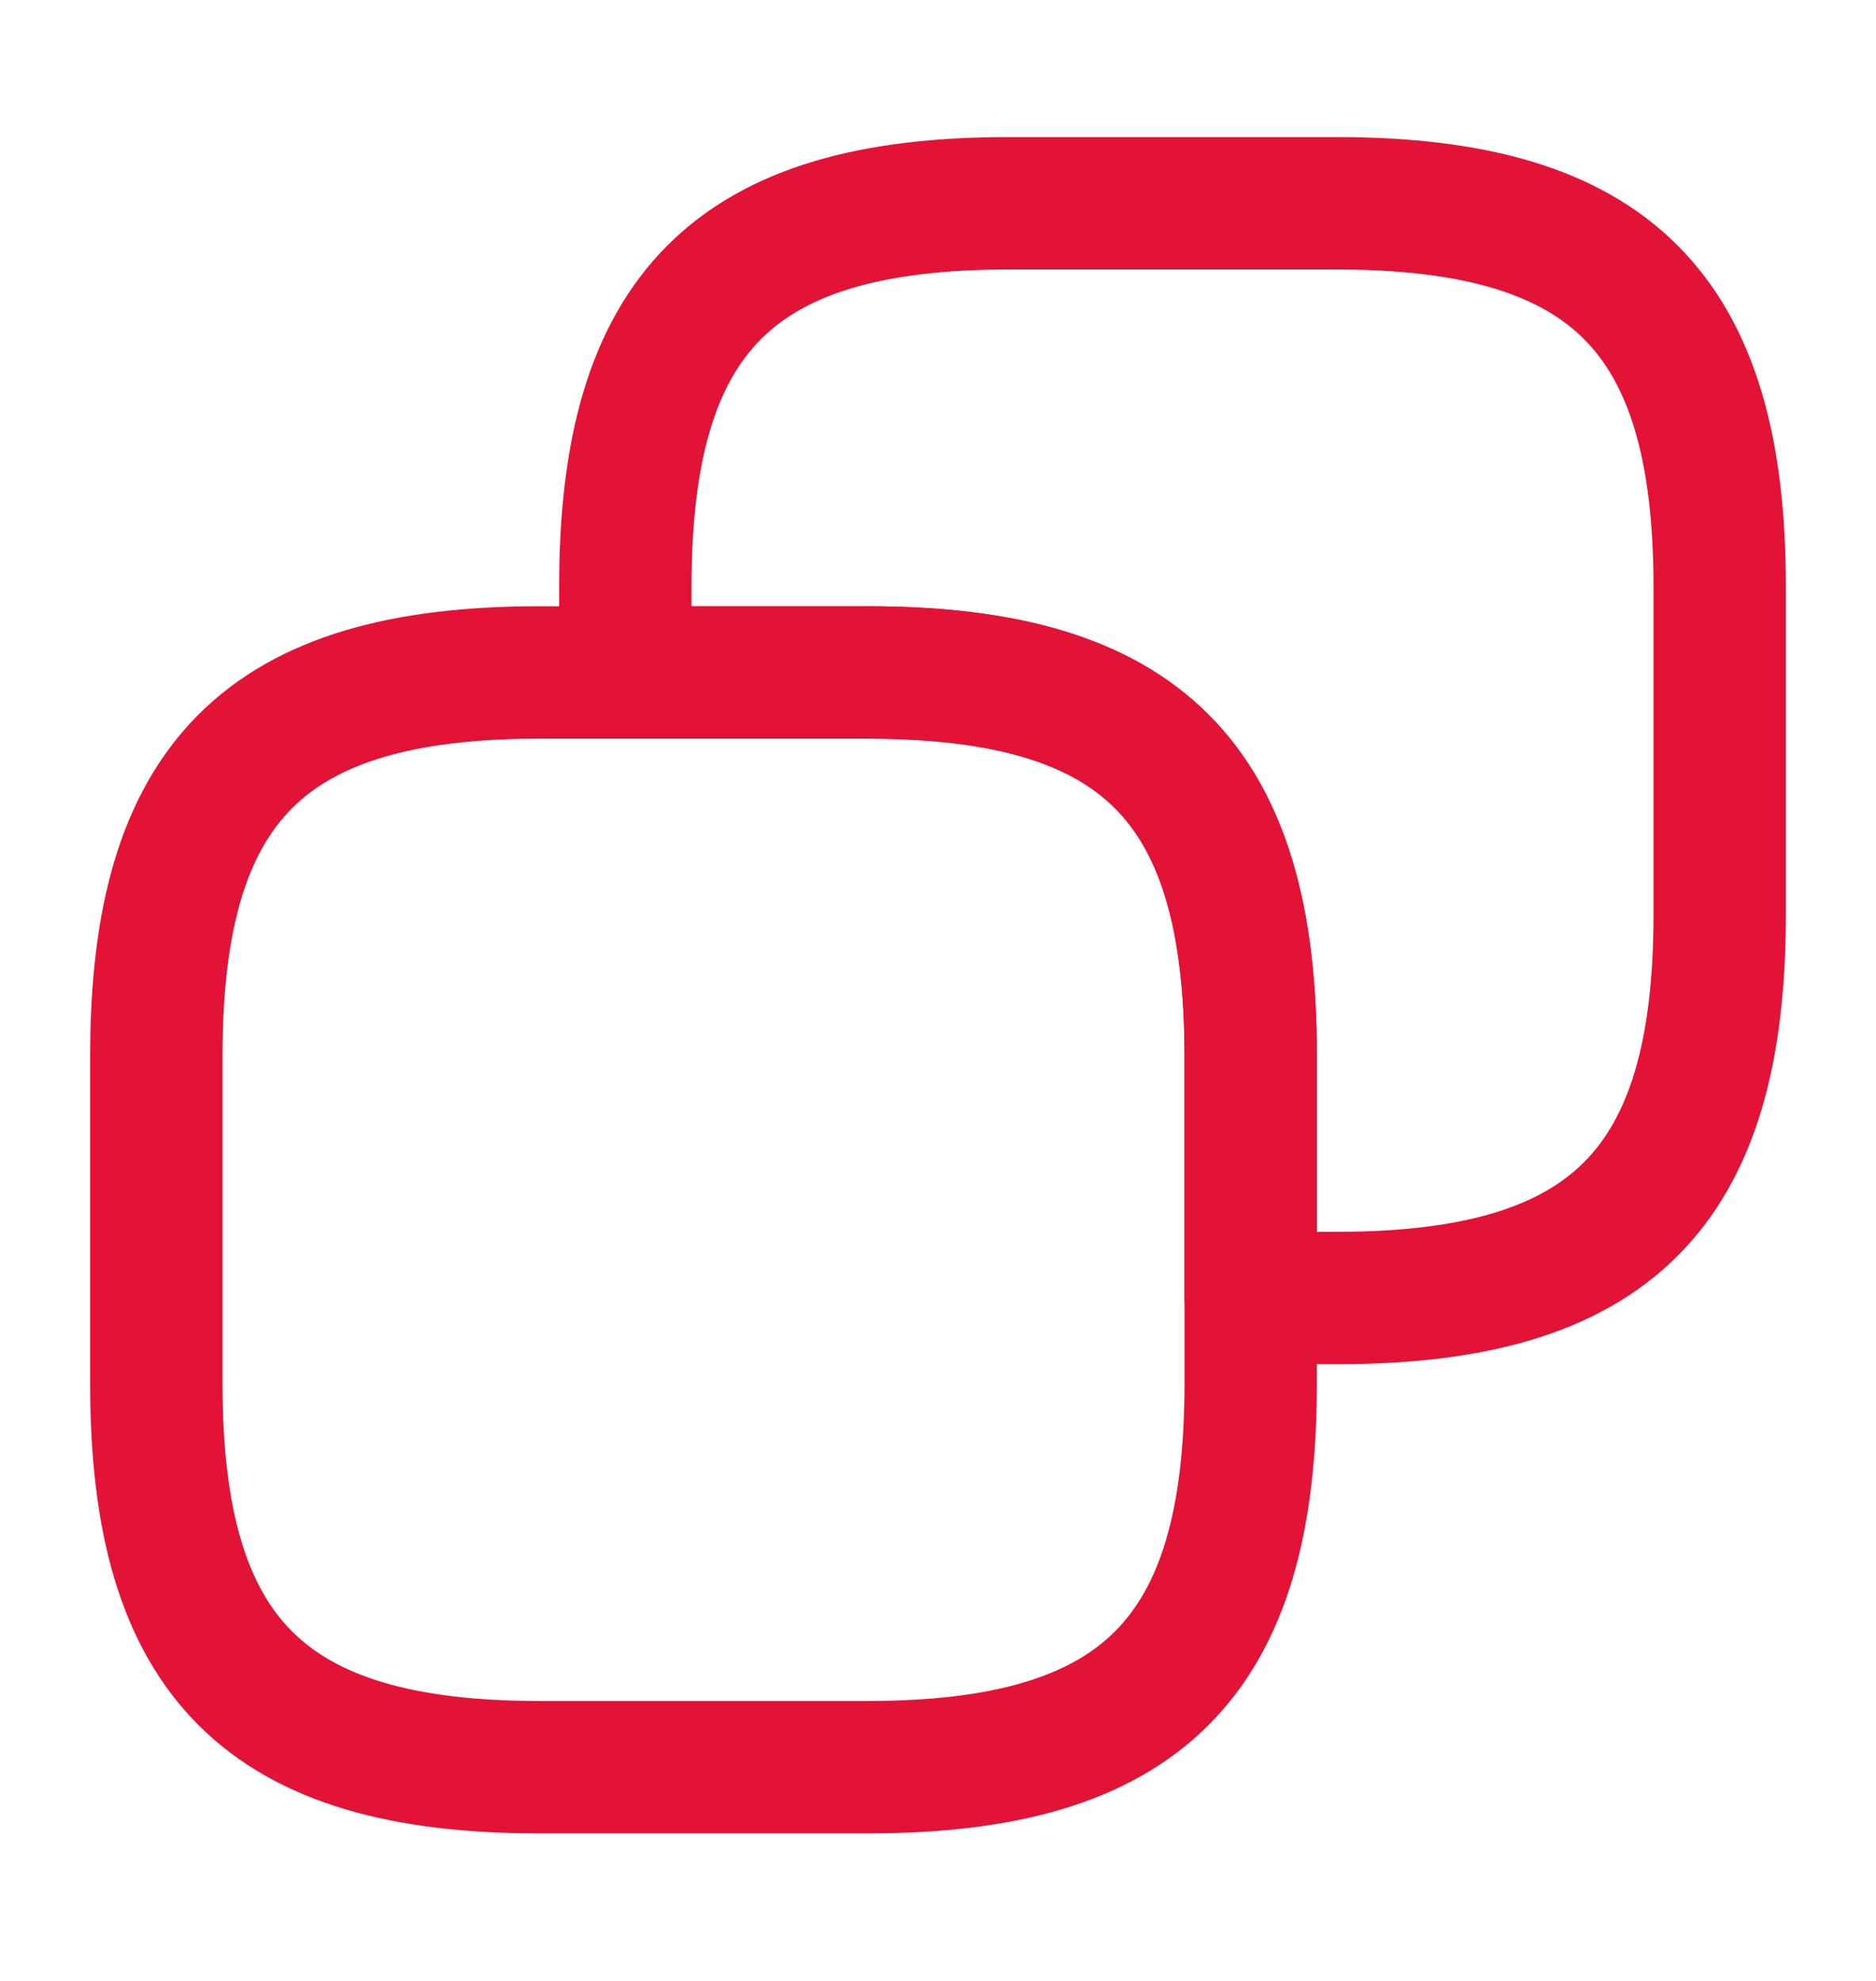 <svg width="18" height="19" viewBox="0 0 18 19" fill="none" xmlns="http://www.w3.org/2000/svg">
<path d="M12 10.125V13.275C12 15.9 10.95 16.95 8.325 16.95H5.175C2.55 16.95 1.5 15.9 1.5 13.275V10.125C1.5 7.5 2.55 6.45 5.175 6.45H8.325C10.95 6.45 12 7.5 12 10.125Z" stroke="#E31337" stroke-width="1.27" stroke-linecap="round" stroke-linejoin="round"/>
<path d="M16.5 5.625V8.775C16.5 11.4 15.45 12.45 12.825 12.45H12V10.125C12 7.5 10.95 6.45 8.325 6.45H6V5.625C6 3 7.05 1.95 9.675 1.95H12.825C15.45 1.95 16.5 3 16.5 5.625Z" stroke="#E31337" stroke-width="1.27" stroke-linecap="round" stroke-linejoin="round"/>
</svg>
